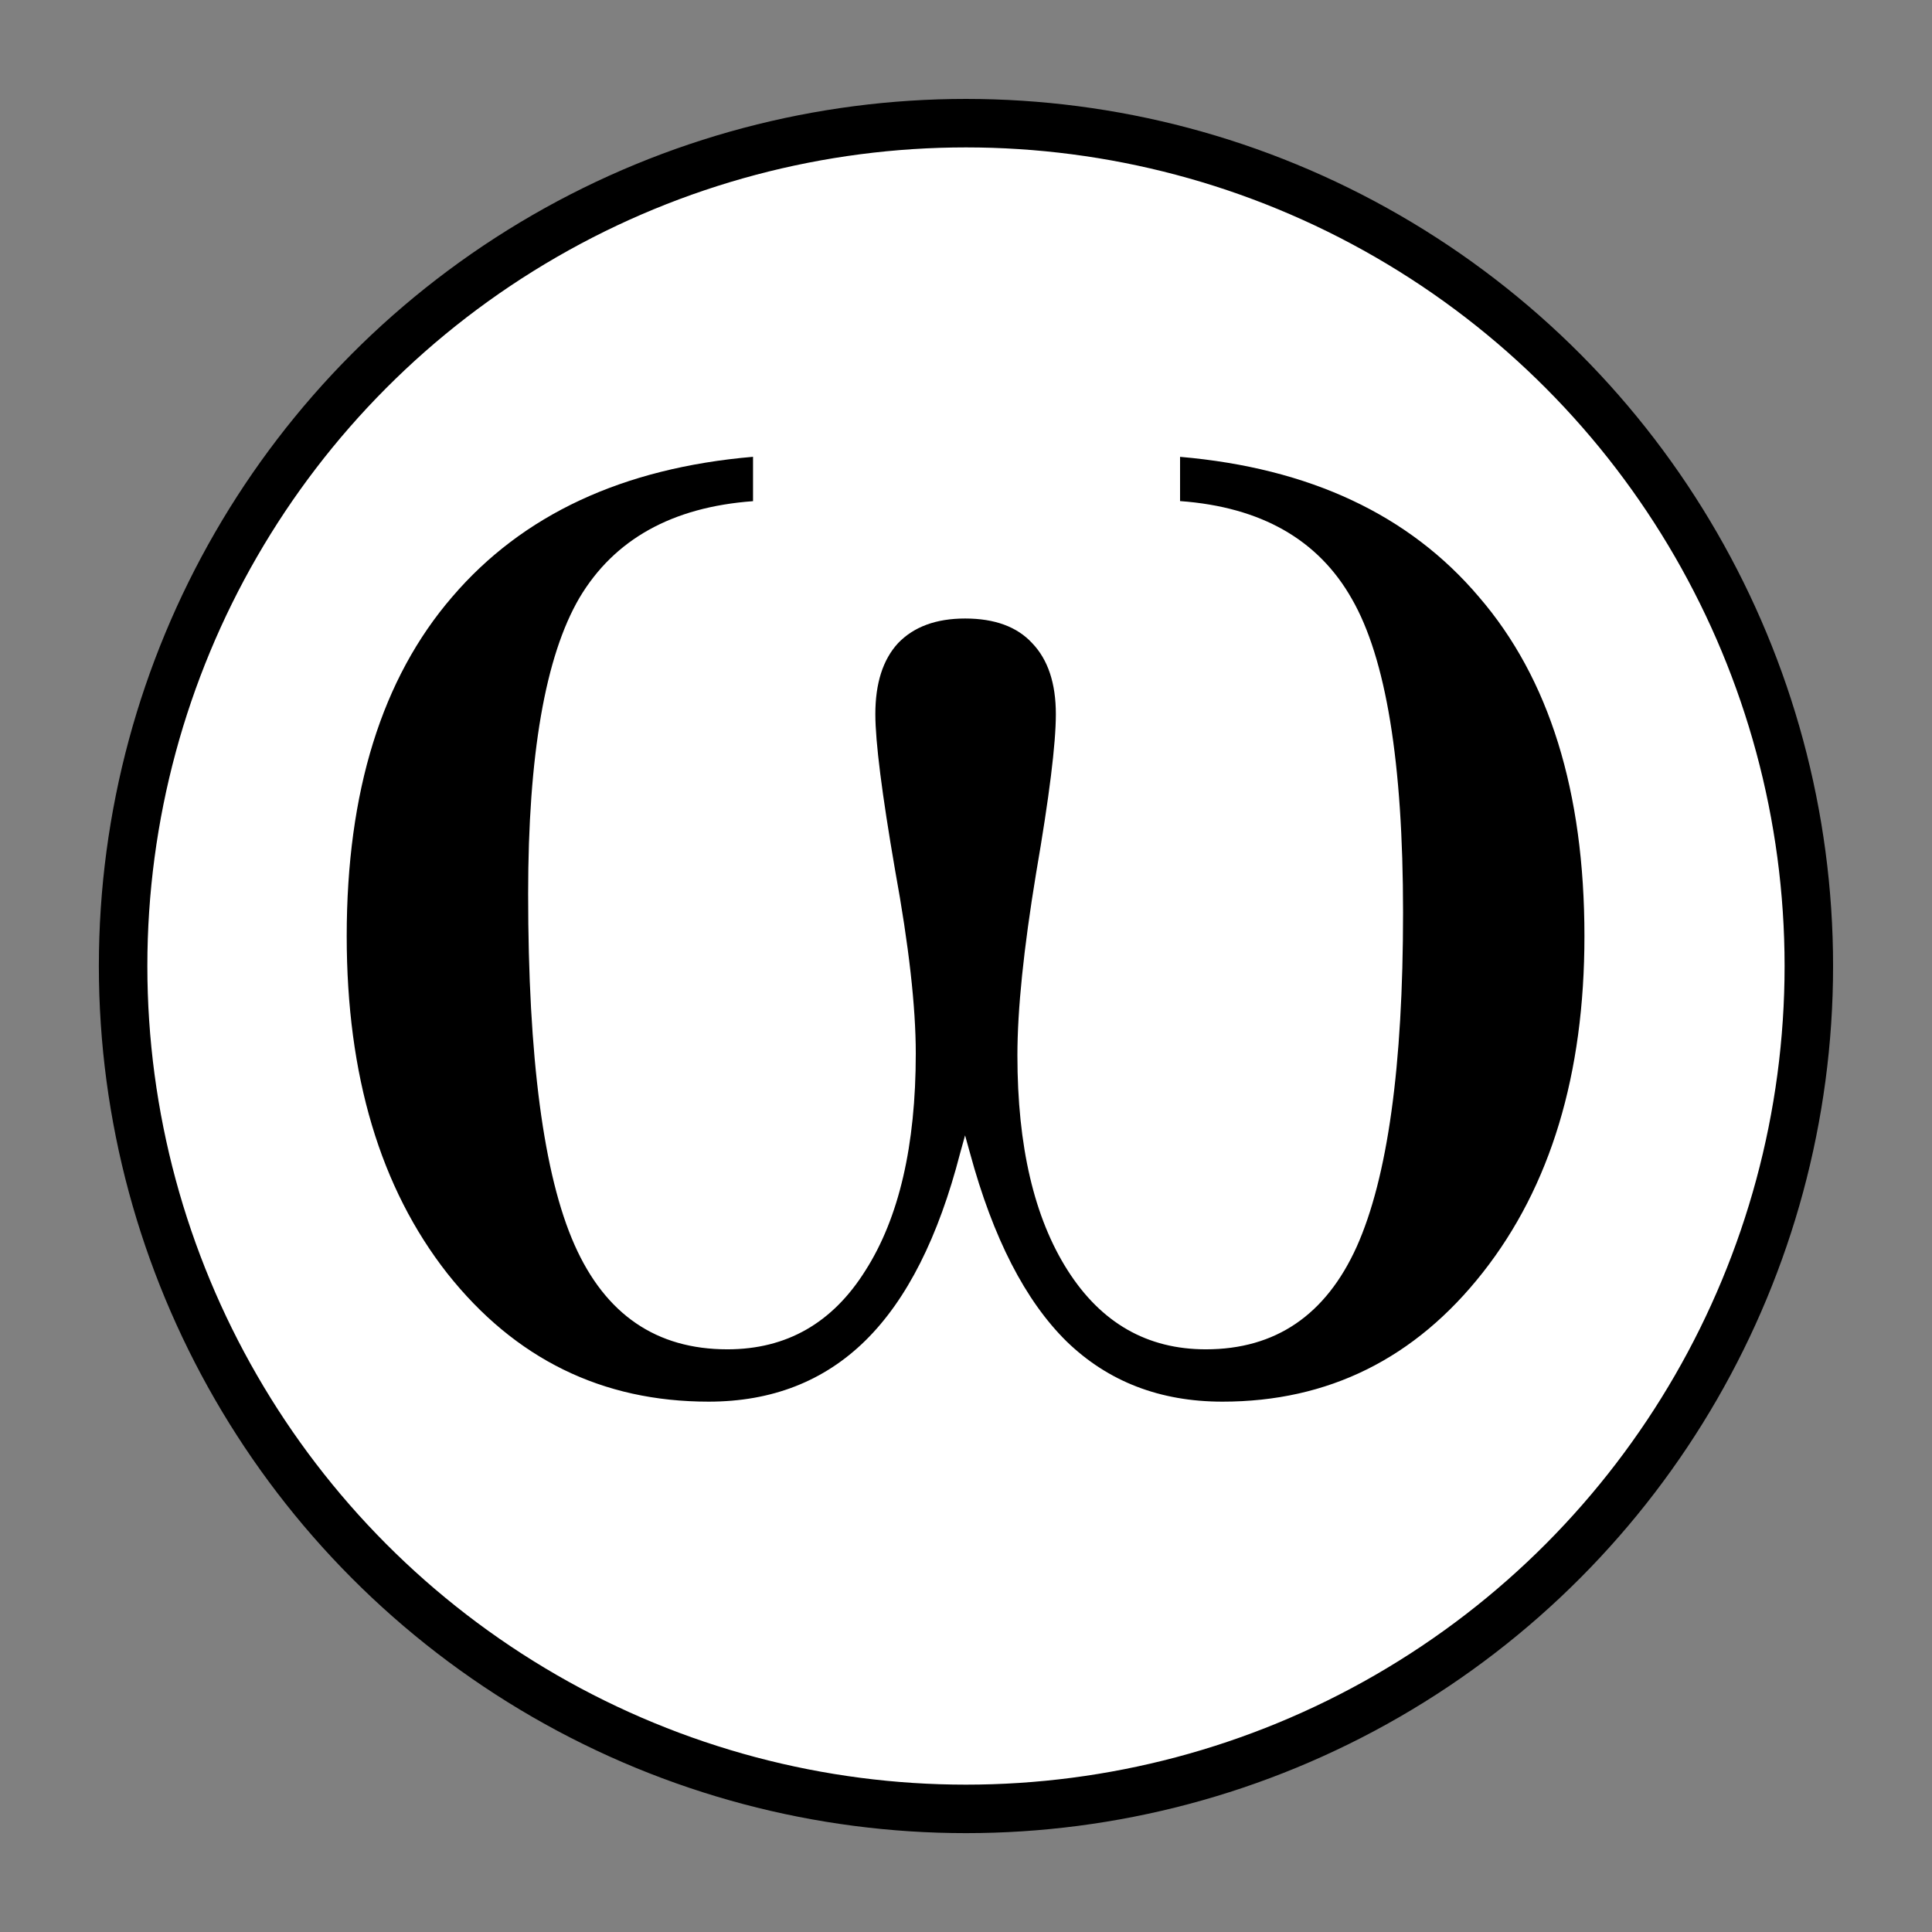 <svg xmlns="http://www.w3.org/2000/svg" xmlns:svg="http://www.w3.org/2000/svg" id="svg8" width="128" height="128" version="1.1" viewBox="0 0 33.867 33.867"><rect x="0" y="0" width="33.867" height="33.867" fill="#808080" stroke="none"/><g id="layer1" transform="translate(0,-263.133)"><circle id="path3720" cx="16.933" cy="280.067" r="14.775" style="fill:#fff;stroke:#000;stroke-width:.85;stroke-miterlimit:4;stroke-dasharray:none;stroke-opacity:1;fill-opacity:1"/><g style="font-style:normal;font-weight:400;font-size:10.583px;line-height:1.25;font-family:sans-serif;letter-spacing:0;word-spacing:0;fill:#000;fill-opacity:1;stroke:none;stroke-width:.265" id="text3715" aria-label="ω" transform="matrix(0.697,0,0,0.697,4.075,84.235)"><path style="font-style:normal;font-variant:normal;font-weight:400;font-stretch:normal;font-size:50.8px;font-family:OpenSymbol;-inkscape-font-specification:OpenSymbol;stroke-width:.265" id="path3717" d="m 23.832,269.274 v -1.116 q 4.887,0.422 7.516,3.522 2.654,3.076 2.654,8.533 0,5.209 -2.555,8.458 -2.555,3.249 -6.548,3.249 -2.356,0 -3.919,-1.513 -1.563,-1.538 -2.431,-4.738 0,0 -0.124,-0.446 l -0.124,0.446 q -0.819,3.175 -2.381,4.713 -1.563,1.538 -3.944,1.538 -4.018,0 -6.573,-3.225 -2.53,-3.225 -2.53,-8.483 0,-5.457 2.654,-8.533 2.654,-3.101 7.565,-3.522 v 1.116 q -3.051,0.223 -4.366,2.431 -1.29,2.208 -1.29,7.441 0,6.201 1.166,8.83 1.166,2.629 3.845,2.629 2.232,0 3.473,-1.984 1.265,-1.984 1.265,-5.457 0,-1.761 -0.521,-4.614 -0.496,-2.877 -0.496,-3.919 0,-1.166 0.571,-1.786 0.595,-0.62 1.687,-0.62 1.116,0 1.687,0.62 0.595,0.62 0.595,1.786 0,1.116 -0.496,3.994 -0.471,2.853 -0.471,4.589 0,3.423 1.265,5.407 1.265,1.984 3.473,1.984 2.629,0 3.795,-2.58 1.166,-2.604 1.166,-8.409 0,-5.655 -1.29,-7.888 -1.265,-2.232 -4.316,-2.456 z"/></g></g></svg>